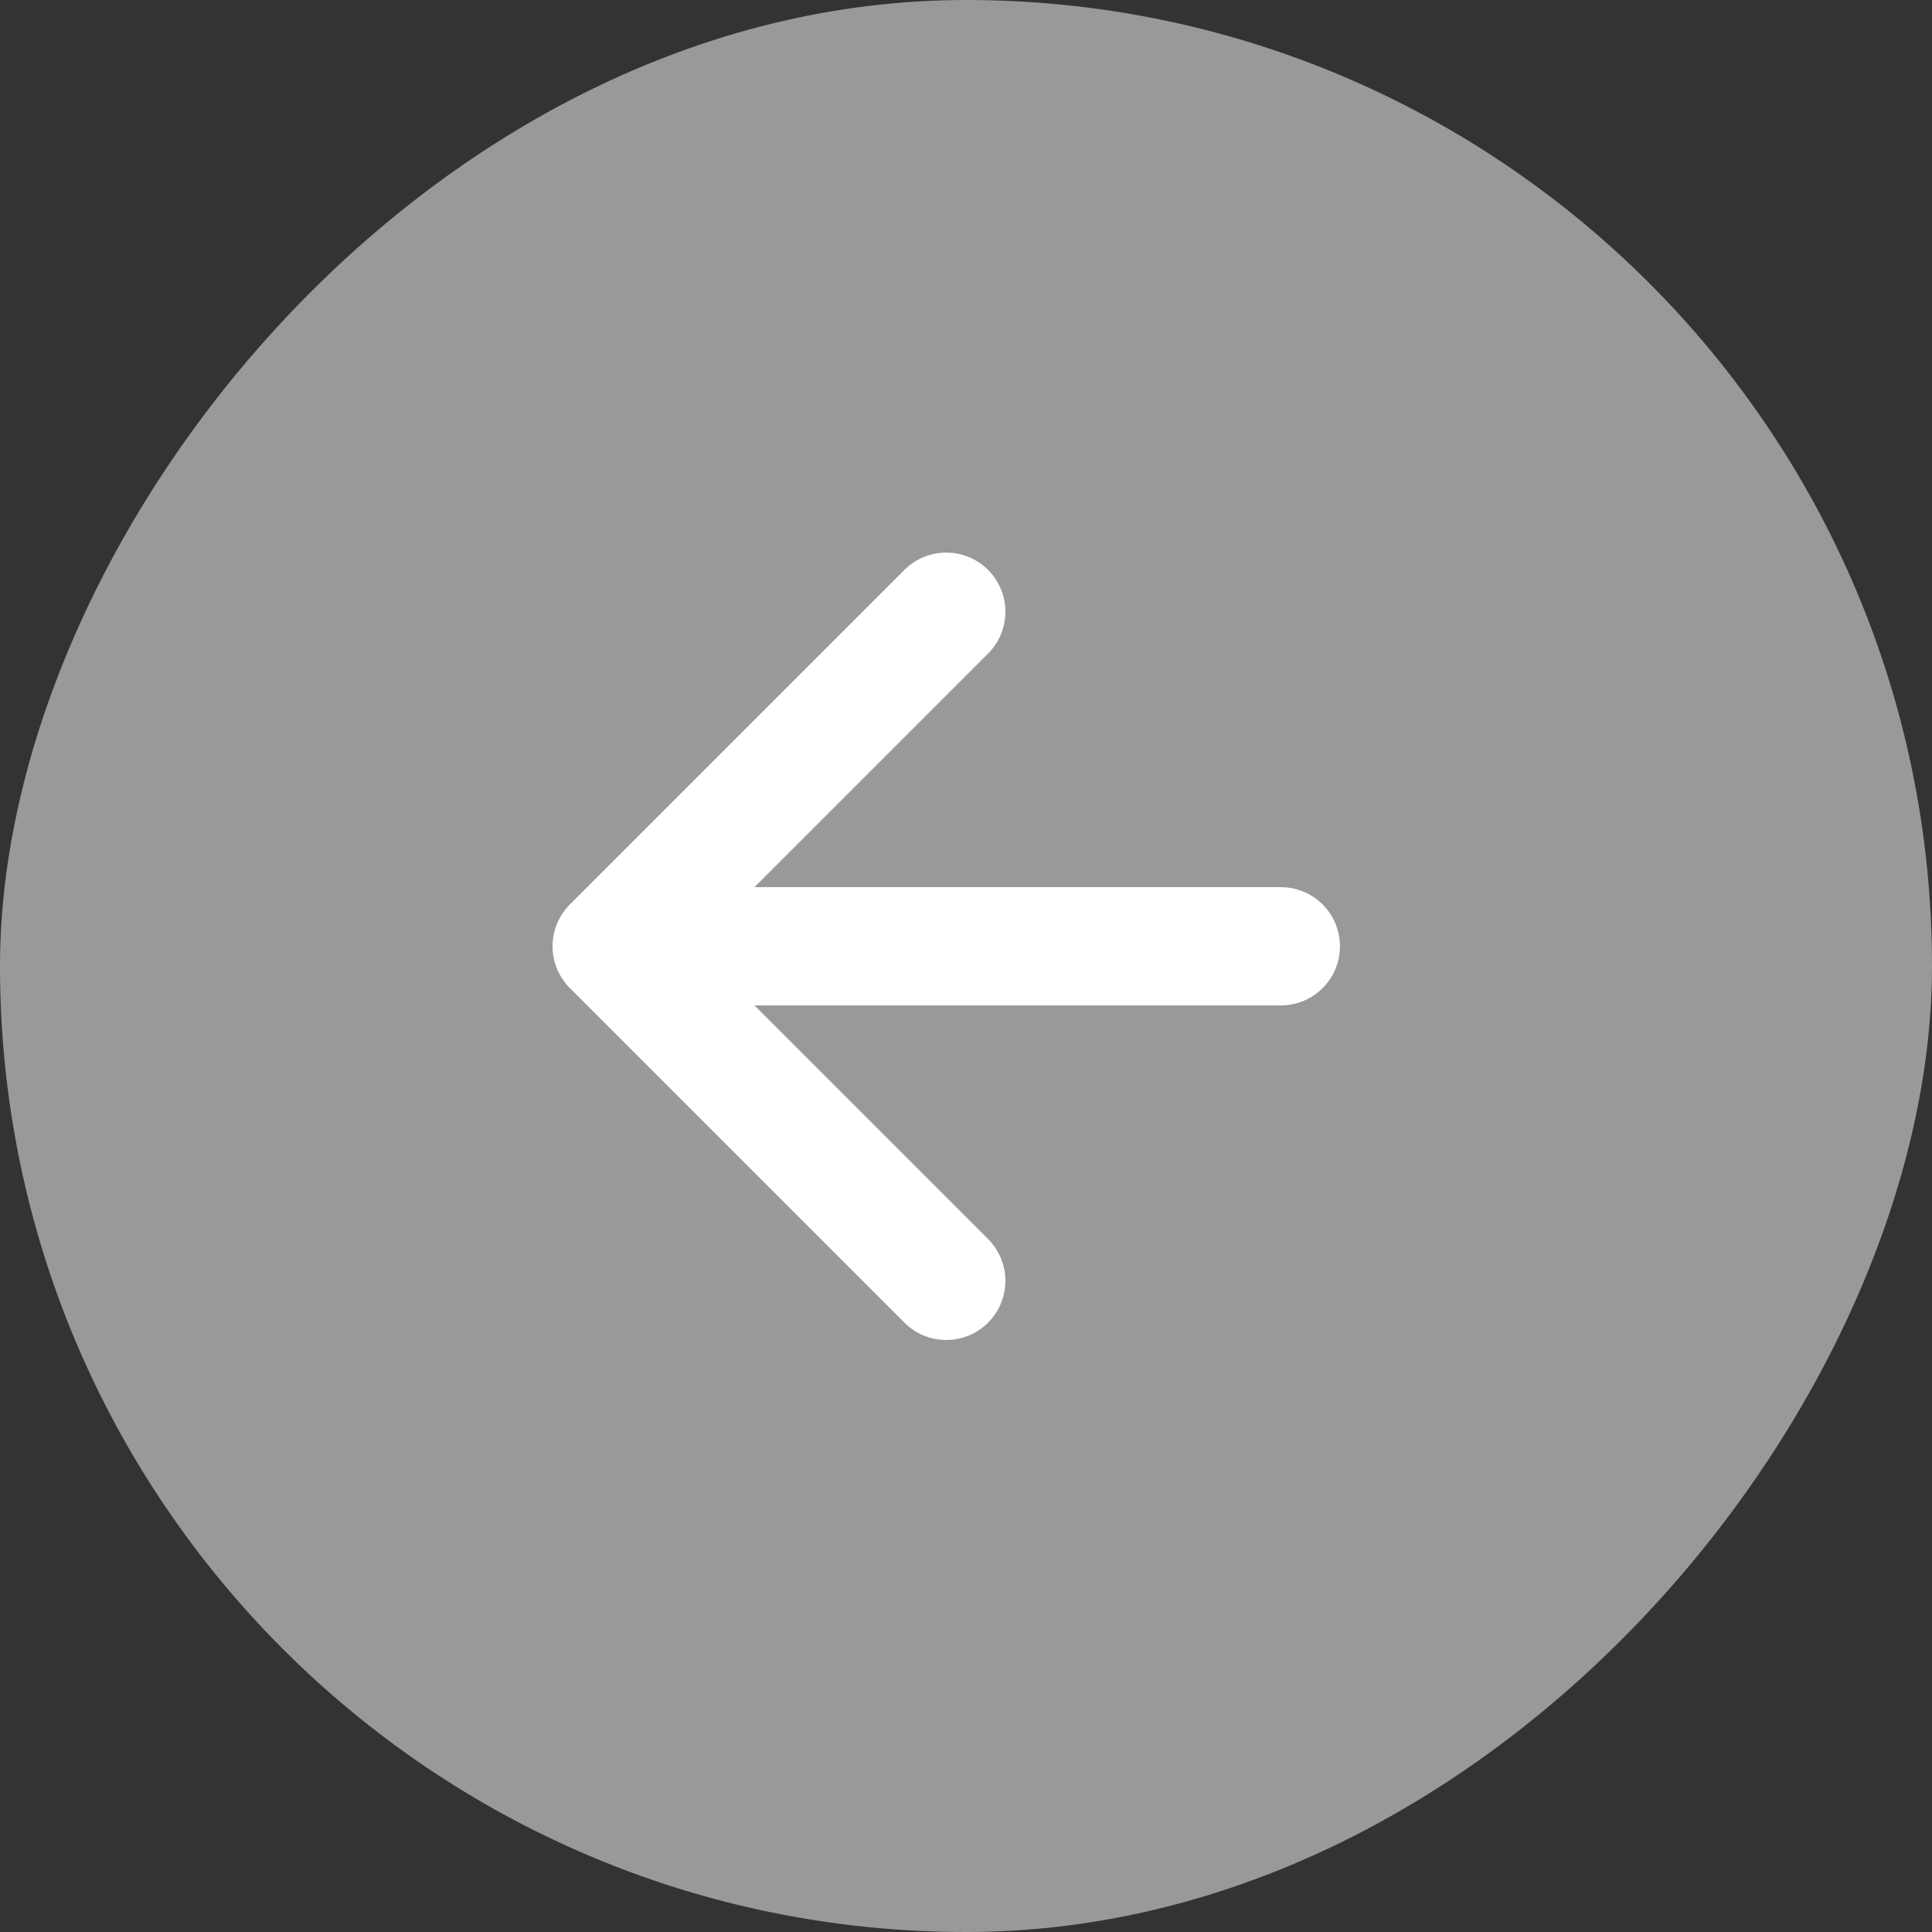 <svg xmlns="http://www.w3.org/2000/svg" width="49" height="49" viewBox="0 0 49 49" fill="none">
<rect x="0" y="0" width="49" height="49" fill="#333333" stroke="none"/>
<rect width="49" height="49" rx="24.5" transform="matrix(-1 0 0 1 49 0)" fill="white" fill-opacity="0.5"/>
<path d="M32.484 24H23.999H15.514M15.514 24L23.999 15.515M15.514 24L23.999 32.485" stroke="white" stroke-width="3" stroke-linecap="round" stroke-linejoin="round"/>
</svg>